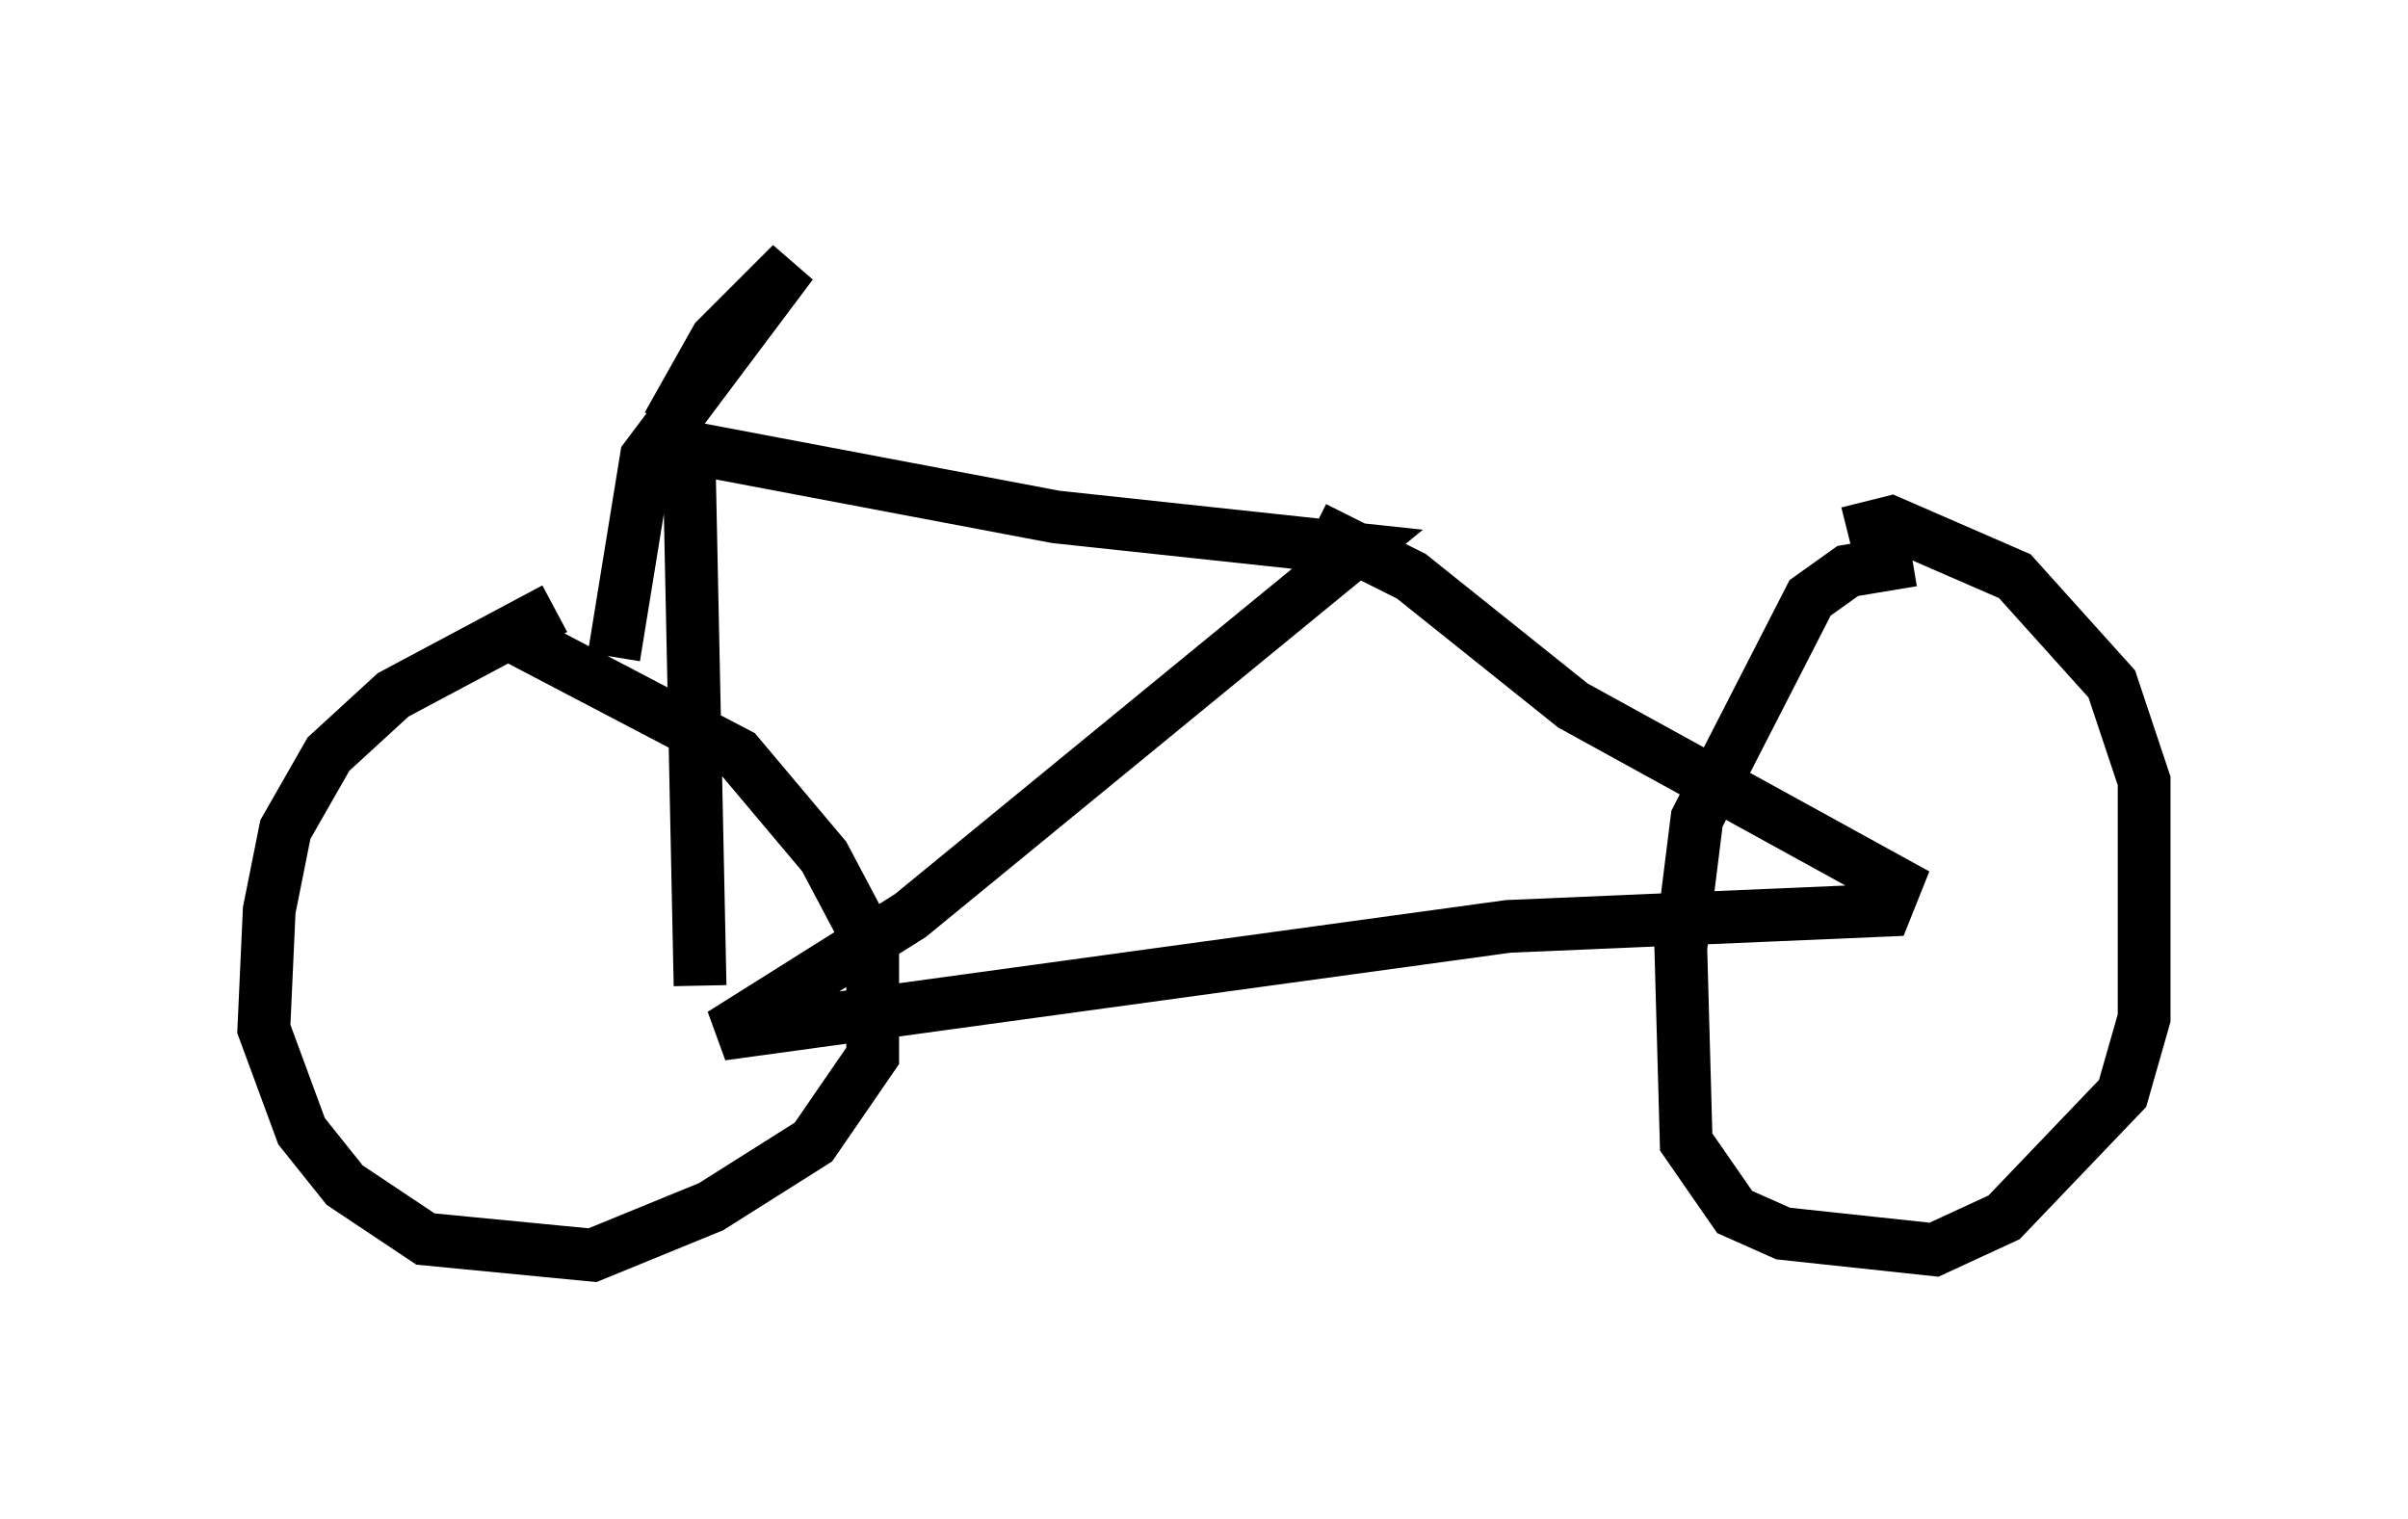 <?xml version="1.0" encoding="utf-8" ?>
<svg baseProfile="full" height="28.784" version="1.1" width="45.627" xmlns="http://www.w3.org/2000/svg" xmlns:ev="http://www.w3.org/2001/xml-events" xmlns:xlink="http://www.w3.org/1999/xlink"><defs /><rect fill="white" height="28.784" width="45.627" x="0" y="0" /><path d="M12.656, 11.533 m-2.144, 0.0 l-3.063, 1.633 -1.225, 1.123 l-0.817, 1.429 -0.306, 1.531 l-0.102, 2.246 0.715, 1.94 l0.817, 1.021 1.531, 1.021 l3.165, 0.306 2.246, -0.919 l1.94, -1.225 1.123, -1.633 l0.0, -2.042 -0.919, -1.735 l-1.633, -1.94 -4.288, -2.246 m26.542, -1.429 l-1.225, 0.204 -0.715, 0.51 l-2.144, 4.185 -0.306, 2.45 l0.102, 3.675 0.919, 1.327 l0.919, 0.408 2.858, 0.306 l1.327, -0.613 2.246, -2.348 l0.408, -1.429 0.0, -4.492 l-0.613, -1.838 -1.838, -2.042 l-2.348, -1.021 -0.817, 0.204 m-22.561, -1.735 l7.554, 1.429 5.717, 0.613 l-8.473, 6.942 -3.573, 2.246 l14.904, -2.042 7.146, -0.306 l0.204, -0.51 -6.125, -3.369 l-3.063, -2.45 -1.838, -0.919 m-12.25, -1.94 l0.919, -1.633 1.429, -1.429 l-2.756, 3.675 -0.613, 3.777 m1.429, -3.573 l0.204, 9.8 " fill="none" stroke="black" stroke-width="1" /></svg>
